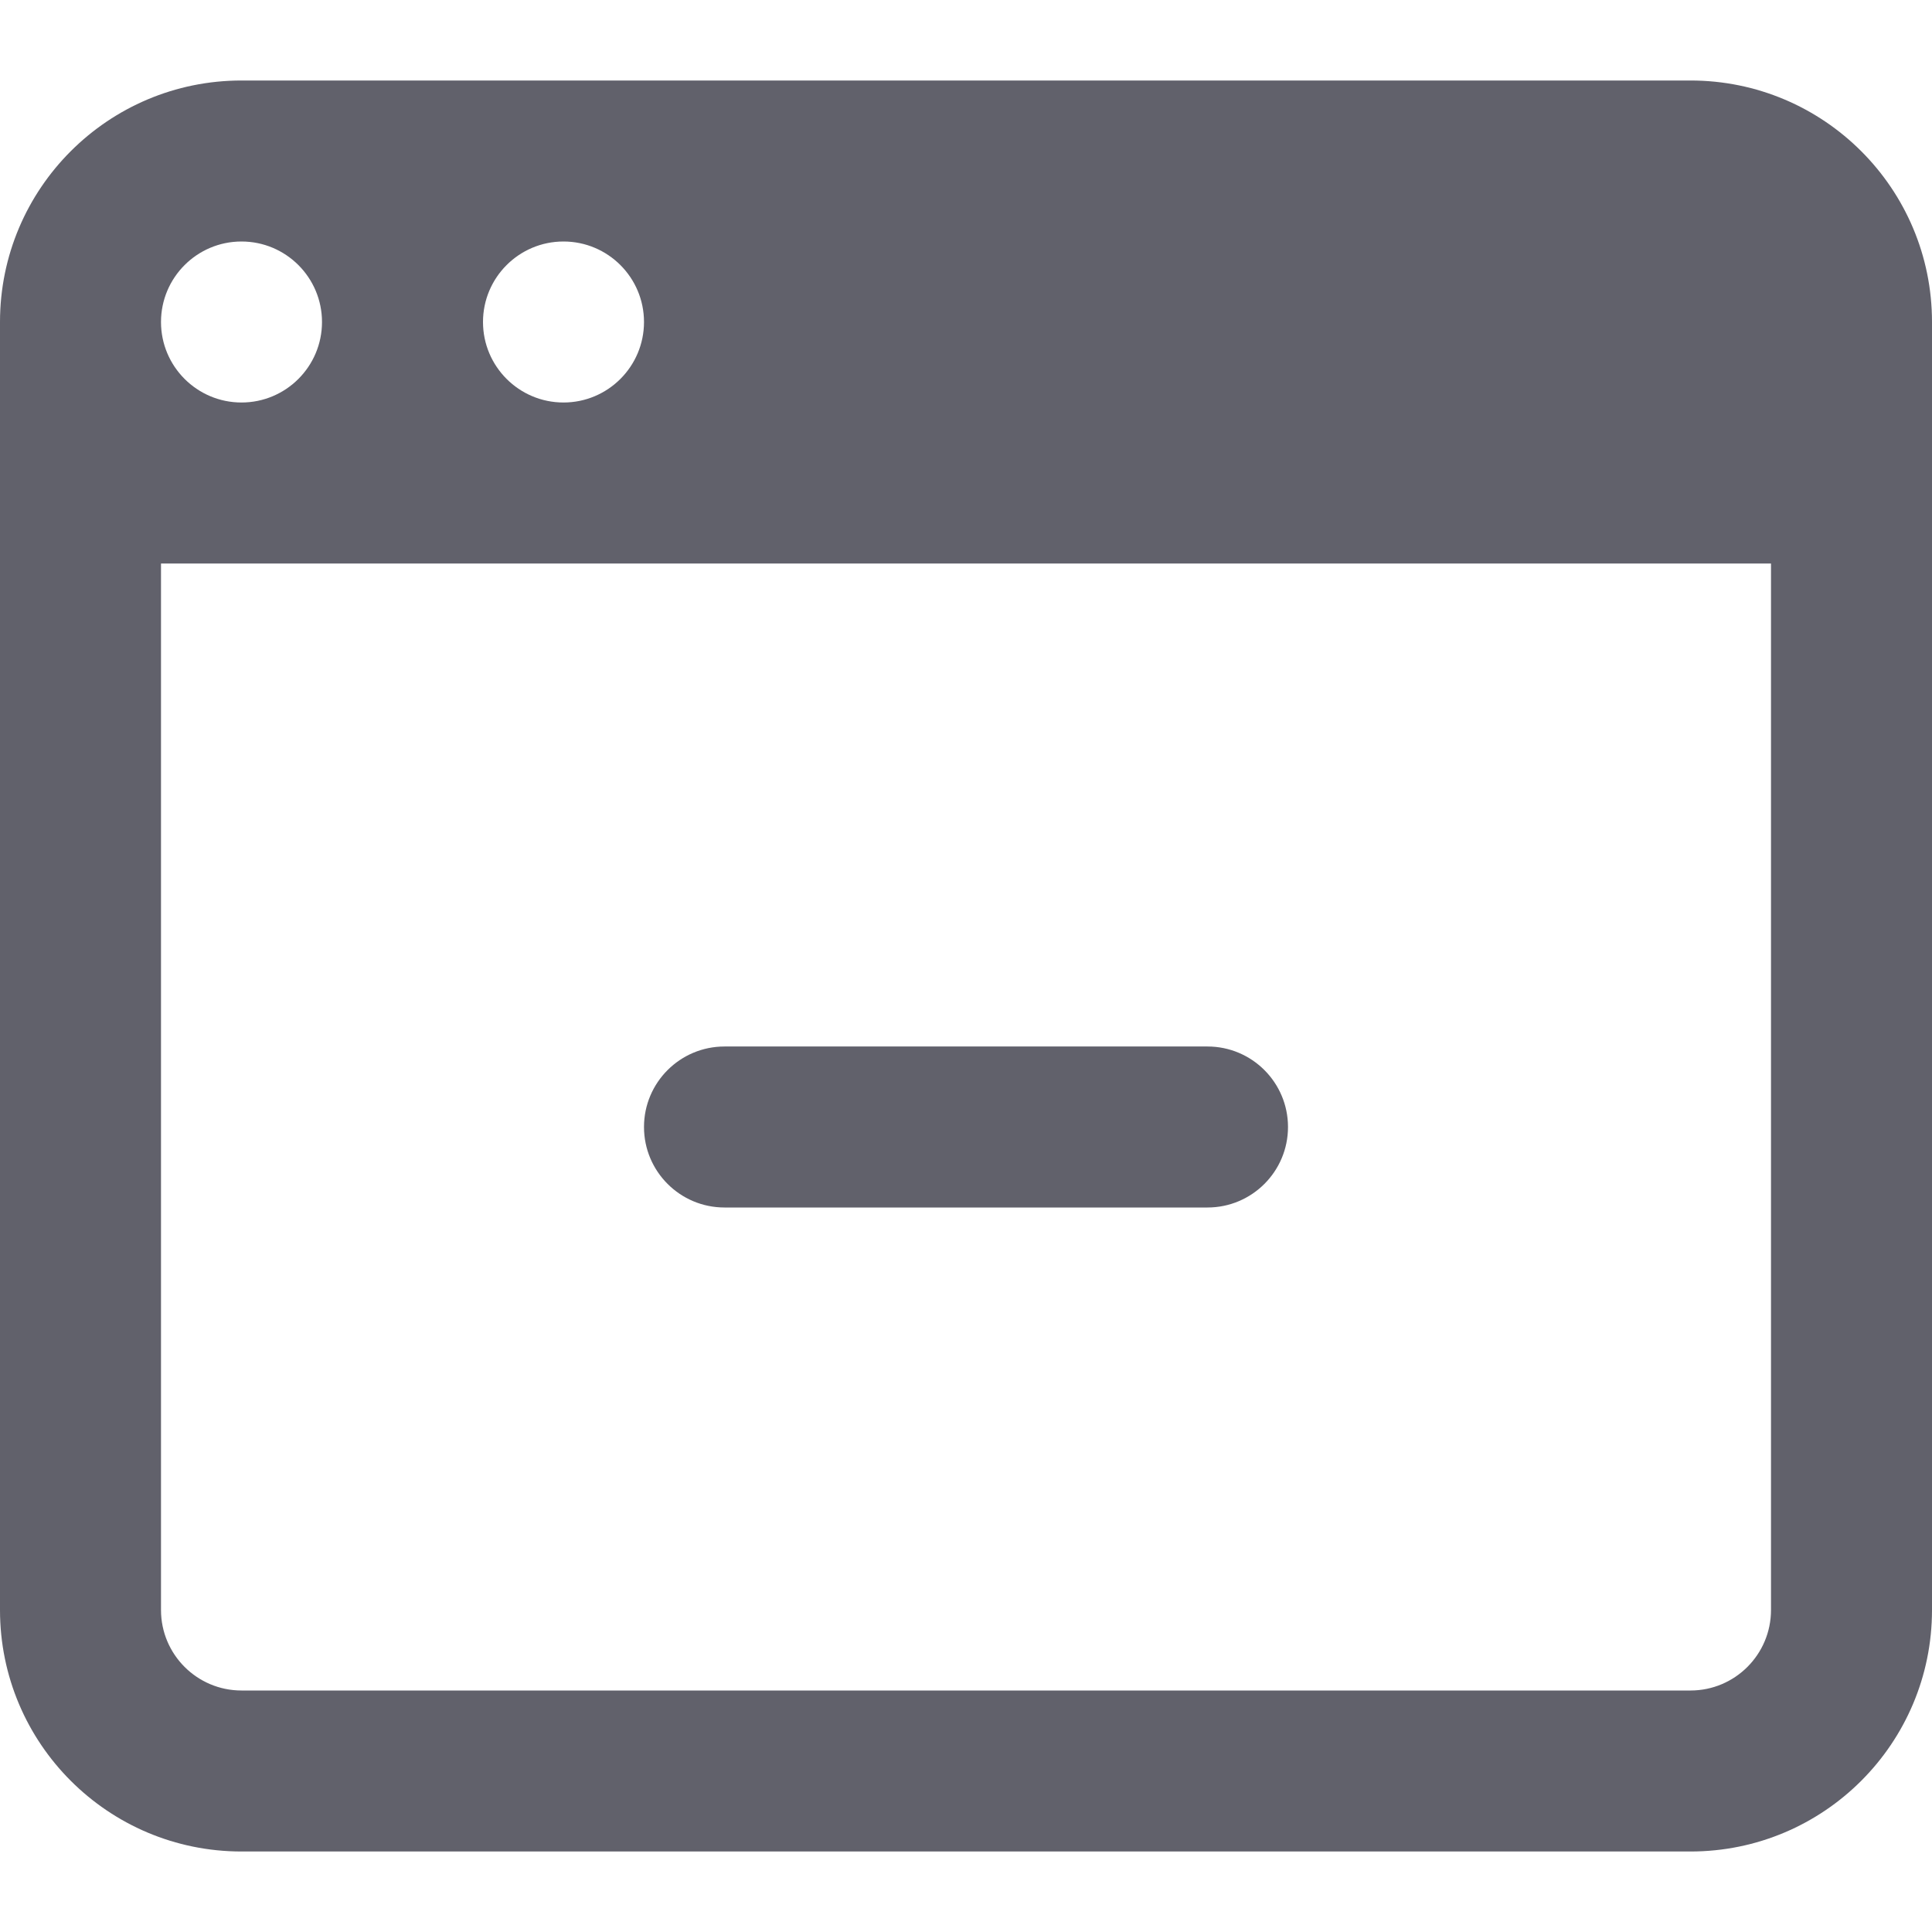 <svg xmlns="http://www.w3.org/2000/svg" height="24" width="24" viewBox="0 0 24 24"><path d="M21,1H3C1.343,1,0,2.343,0,4V20c0,1.657,1.343,3,3,3H21c1.657,0,3-1.343,3-3V4c0-1.657-1.343-3-3-3ZM7,3c.552,0,1,.448,1,1s-.448,1-1,1-1-.448-1-1,.448-1,1-1Zm-4,0c.552,0,1,.448,1,1s-.448,1-1,1-1-.448-1-1,.448-1,1-1ZM21,21H3c-.552,0-1-.448-1-1V7H22v13c0,.552-.448,1-1,1Z" fill="#61616b"></path><path data-color="color-2" d="M15,15h-6c-.552,0-1-.448-1-1s.448-1,1-1h6c.552,0,1,.448,1,1s-.448,1-1,1Z" fill="#61616b"></path></svg>